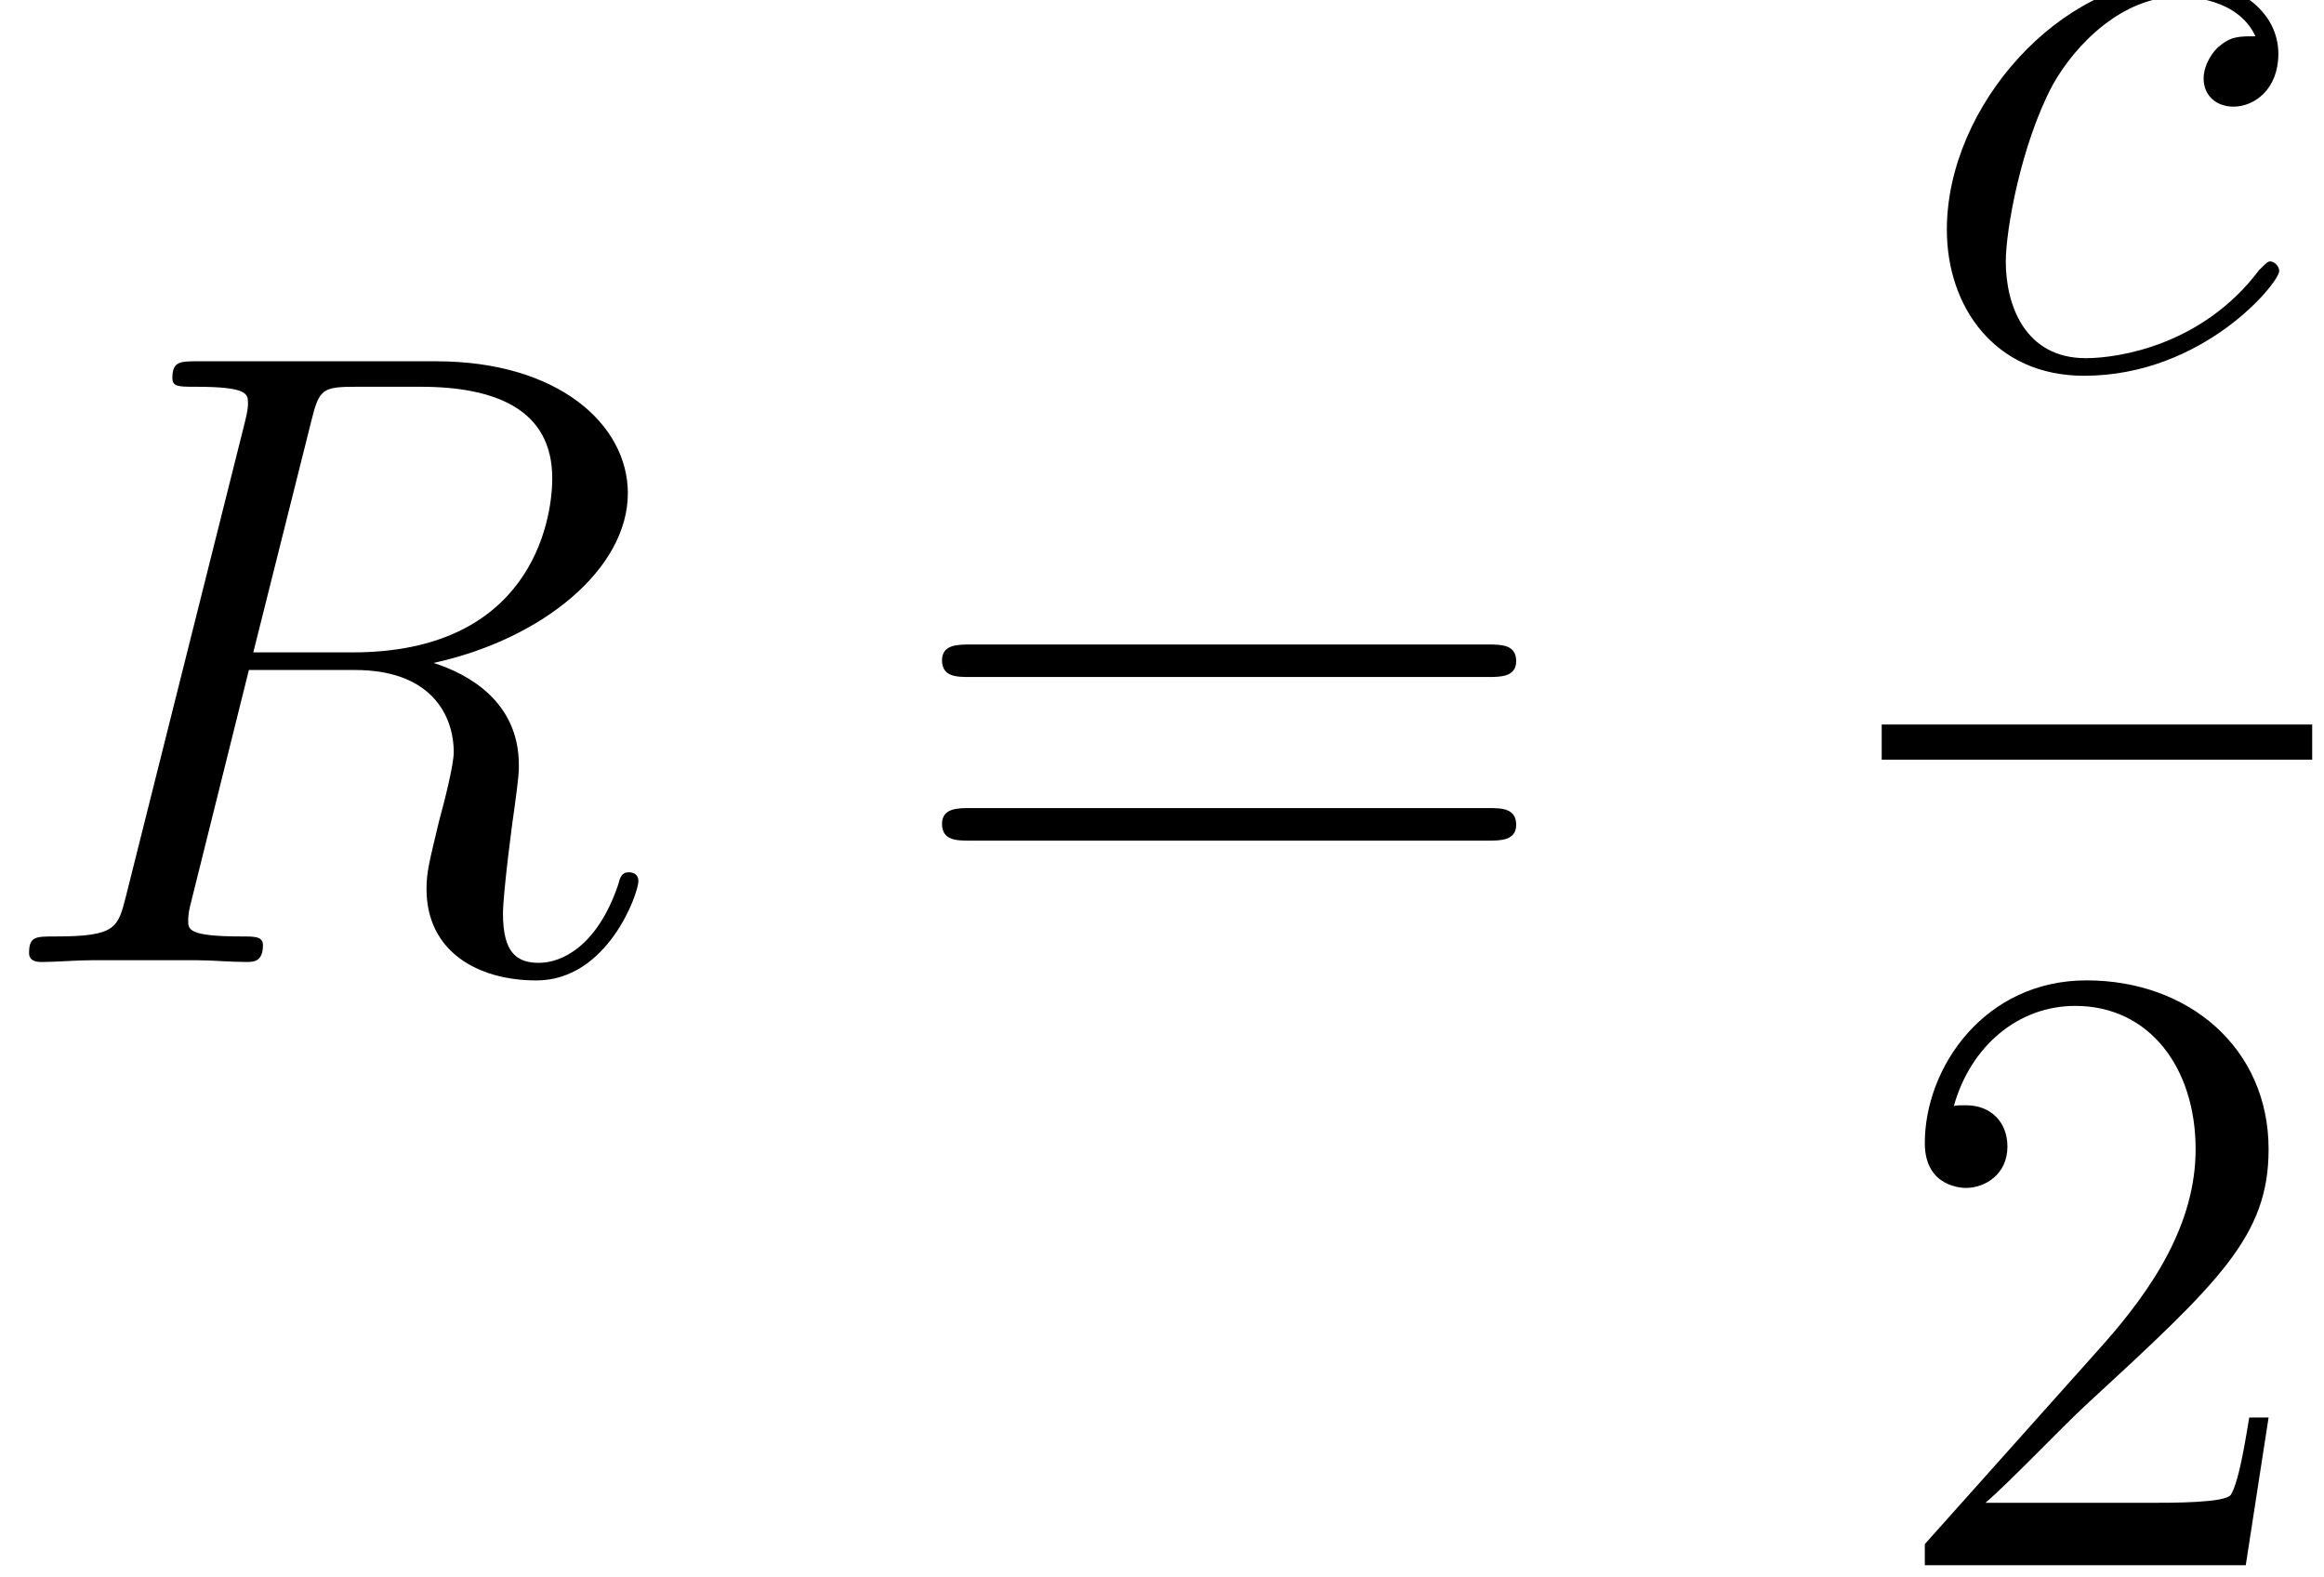 <?xml version='1.0' encoding='ISO-8859-1'?>
<!DOCTYPE svg PUBLIC "-//W3C//DTD SVG 1.1//EN" "http://www.w3.org/Graphics/SVG/1.1/DTD/svg11.dtd">
<!-- This file was generated by dvisvgm 1.2.2 (x86_64-unknown-linux-gnu) -->
<!-- Thu Feb  9 16:07:18 2017 -->
<svg height='29.067pt' version='1.1' viewBox='0 0 42.855 29.067' width='42.855pt' xmlns='http://www.w3.org/2000/svg' xmlns:xlink='http://www.w3.org/1999/xlink'>
<defs>
<path d='M5.299 -8.856C5.429 -9.389 5.486 -9.418 6.048 -9.418H7.085C8.323 -9.418 9.245 -9.043 9.245 -7.92C9.245 -7.186 8.87 -5.069 5.976 -5.069H4.349L5.299 -8.856ZM7.301 -4.896C9.086 -5.285 10.483 -6.437 10.483 -7.675C10.483 -8.798 9.346 -9.835 7.344 -9.835H3.442C3.154 -9.835 3.024 -9.835 3.024 -9.562C3.024 -9.418 3.125 -9.418 3.398 -9.418C4.262 -9.418 4.262 -9.302 4.262 -9.144C4.262 -9.115 4.262 -9.029 4.205 -8.813L2.261 -1.066C2.131 -0.562 2.102 -0.418 1.109 -0.418C0.778 -0.418 0.677 -0.418 0.677 -0.144C0.677 0 0.835 0 0.878 0C1.138 0 1.44 -0.029 1.714 -0.029H3.413C3.672 -0.029 3.974 0 4.234 0C4.349 0 4.507 0 4.507 -0.274C4.507 -0.418 4.378 -0.418 4.162 -0.418C3.283 -0.418 3.283 -0.533 3.283 -0.677C3.283 -0.691 3.283 -0.792 3.312 -0.907L4.277 -4.781H6.005C7.373 -4.781 7.632 -3.917 7.632 -3.442C7.632 -3.226 7.488 -2.664 7.387 -2.29C7.229 -1.627 7.186 -1.469 7.186 -1.195C7.186 -0.173 8.021 0.302 8.986 0.302C10.152 0.302 10.656 -1.123 10.656 -1.325C10.656 -1.426 10.584 -1.469 10.498 -1.469C10.382 -1.469 10.354 -1.382 10.325 -1.267C9.979 -0.245 9.389 0.014 9.029 0.014S8.438 -0.144 8.438 -0.792C8.438 -1.138 8.611 -2.448 8.626 -2.52C8.698 -3.053 8.698 -3.11 8.698 -3.226C8.698 -4.277 7.848 -4.723 7.301 -4.896Z' id='g0-82'/>
<path d='M5.63 -5.414C5.357 -5.414 5.227 -5.414 5.026 -5.242C4.939 -5.17 4.781 -4.954 4.781 -4.723C4.781 -4.435 4.997 -4.262 5.27 -4.262C5.616 -4.262 6.005 -4.55 6.005 -5.126C6.005 -5.818 5.342 -6.35 4.349 -6.35C2.462 -6.35 0.576 -4.291 0.576 -2.246C0.576 -0.994 1.354 0.144 2.822 0.144C4.781 0.144 6.019 -1.382 6.019 -1.57C6.019 -1.656 5.933 -1.728 5.875 -1.728C5.832 -1.728 5.818 -1.714 5.688 -1.584C4.766 -0.36 3.398 -0.144 2.851 -0.144C1.858 -0.144 1.541 -1.008 1.541 -1.728C1.541 -2.232 1.786 -3.629 2.304 -4.608C2.678 -5.285 3.456 -6.062 4.363 -6.062C4.55 -6.062 5.342 -6.034 5.63 -5.414Z' id='g0-99'/>
<path d='M6.336 -2.419H6.019C5.976 -2.174 5.861 -1.382 5.717 -1.152C5.616 -1.022 4.795 -1.022 4.363 -1.022H1.699C2.088 -1.354 2.966 -2.275 3.341 -2.621C5.53 -4.637 6.336 -5.386 6.336 -6.811C6.336 -8.467 5.026 -9.576 3.355 -9.576S0.706 -8.15 0.706 -6.912C0.706 -6.178 1.339 -6.178 1.382 -6.178C1.685 -6.178 2.059 -6.394 2.059 -6.854C2.059 -7.258 1.786 -7.531 1.382 -7.531C1.253 -7.531 1.224 -7.531 1.181 -7.517C1.454 -8.496 2.232 -9.158 3.168 -9.158C4.392 -9.158 5.141 -8.136 5.141 -6.811C5.141 -5.587 4.435 -4.522 3.614 -3.6L0.706 -0.346V0H5.962L6.336 -2.419Z' id='g1-50'/>
<path d='M9.72 -4.666C9.922 -4.666 10.181 -4.666 10.181 -4.925C10.181 -5.198 9.936 -5.198 9.72 -5.198H1.238C1.037 -5.198 0.778 -5.198 0.778 -4.939C0.778 -4.666 1.022 -4.666 1.238 -4.666H9.72ZM9.72 -1.987C9.922 -1.987 10.181 -1.987 10.181 -2.246C10.181 -2.52 9.936 -2.52 9.72 -2.52H1.238C1.037 -2.52 0.778 -2.52 0.778 -2.261C0.778 -1.987 1.022 -1.987 1.238 -1.987H9.72Z' id='g1-61'/>
</defs>
<g id='page1' transform='matrix(1.126 0 0 1.126 -63.986 -61.02)'>
<use x='56.625' xlink:href='#g0-82' y='69.942'/>
<use x='71.475' xlink:href='#g1-61' y='69.942'/>
<use x='88.133' xlink:href='#g0-99' y='60.2'/>
<rect height='0.576' width='7.05' x='87.642' y='66.054'/>
<use x='87.642' xlink:href='#g1-50' y='79.819'/>
</g>
</svg>
